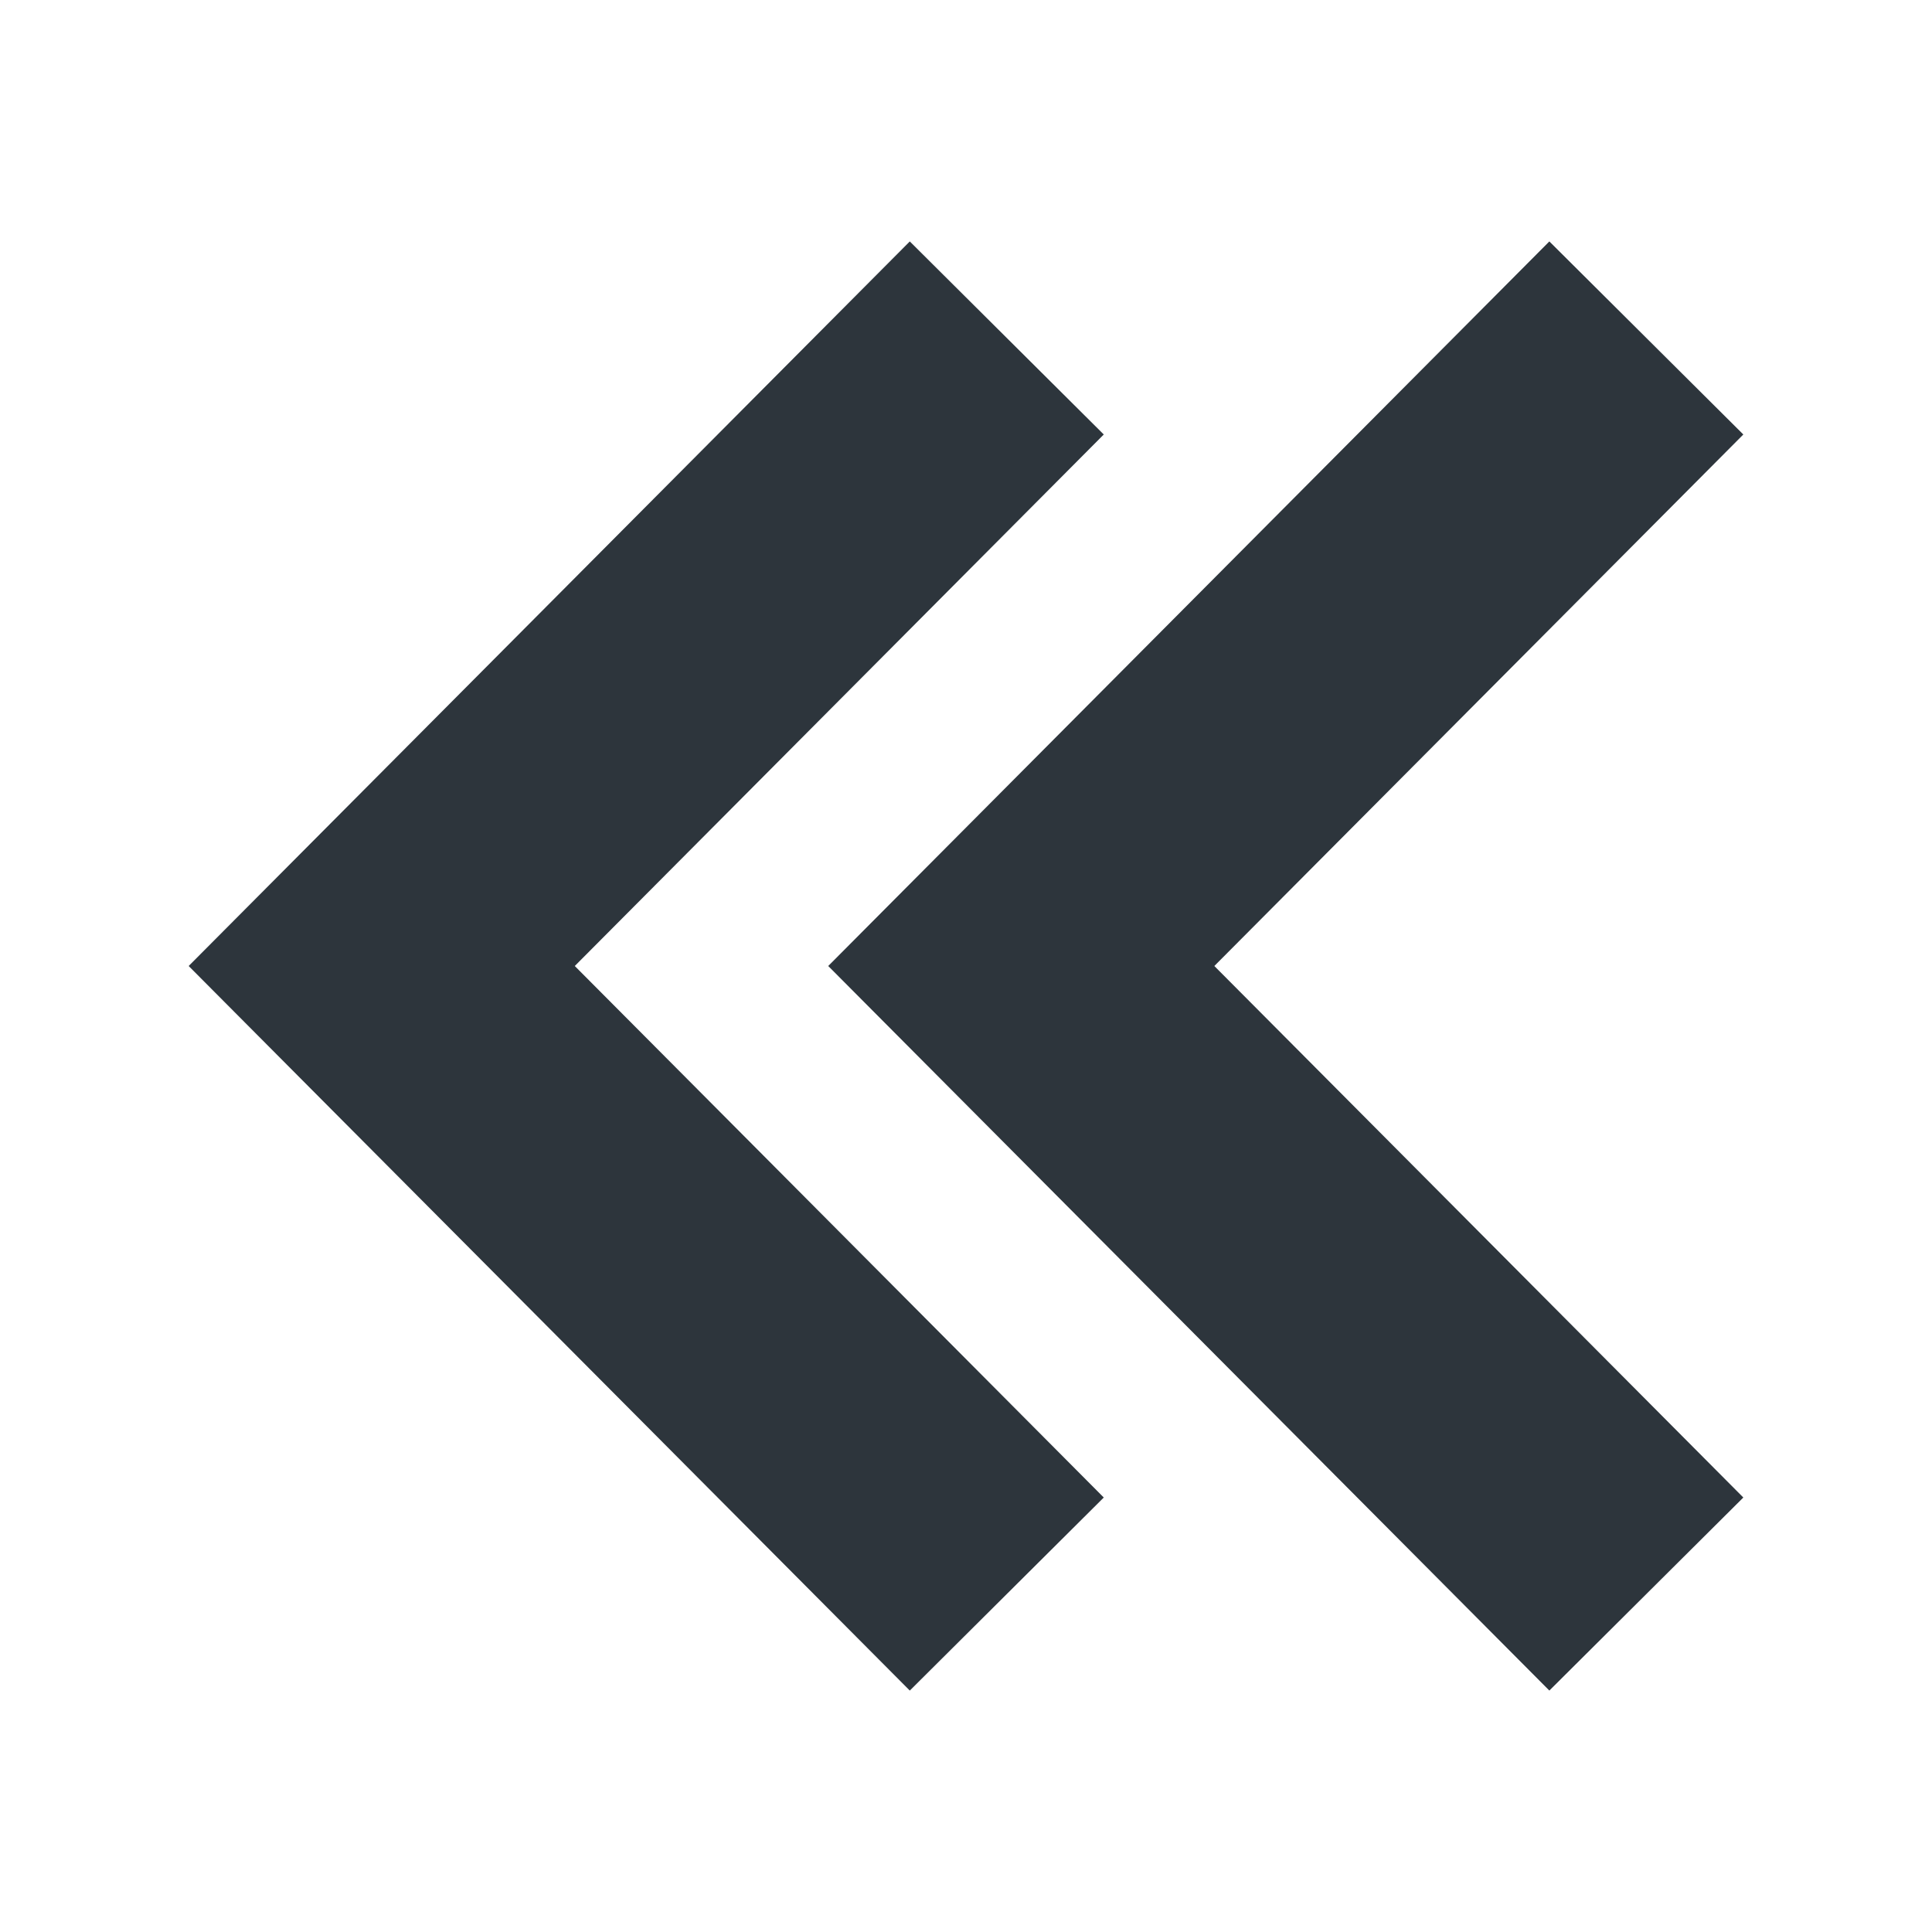 <svg xmlns="http://www.w3.org/2000/svg" width="512" height="512"><path fill="#2d353c" d="M462 396.857l-51.406 51.16L219.49 256 410.594 63.98 462 115.145 321.812 256 462 396.857zM152.322 256L292.51 115.144l-51.406-51.162L50 256l191.104 192.02 51.406-51.162L152.322 256z"/></svg>